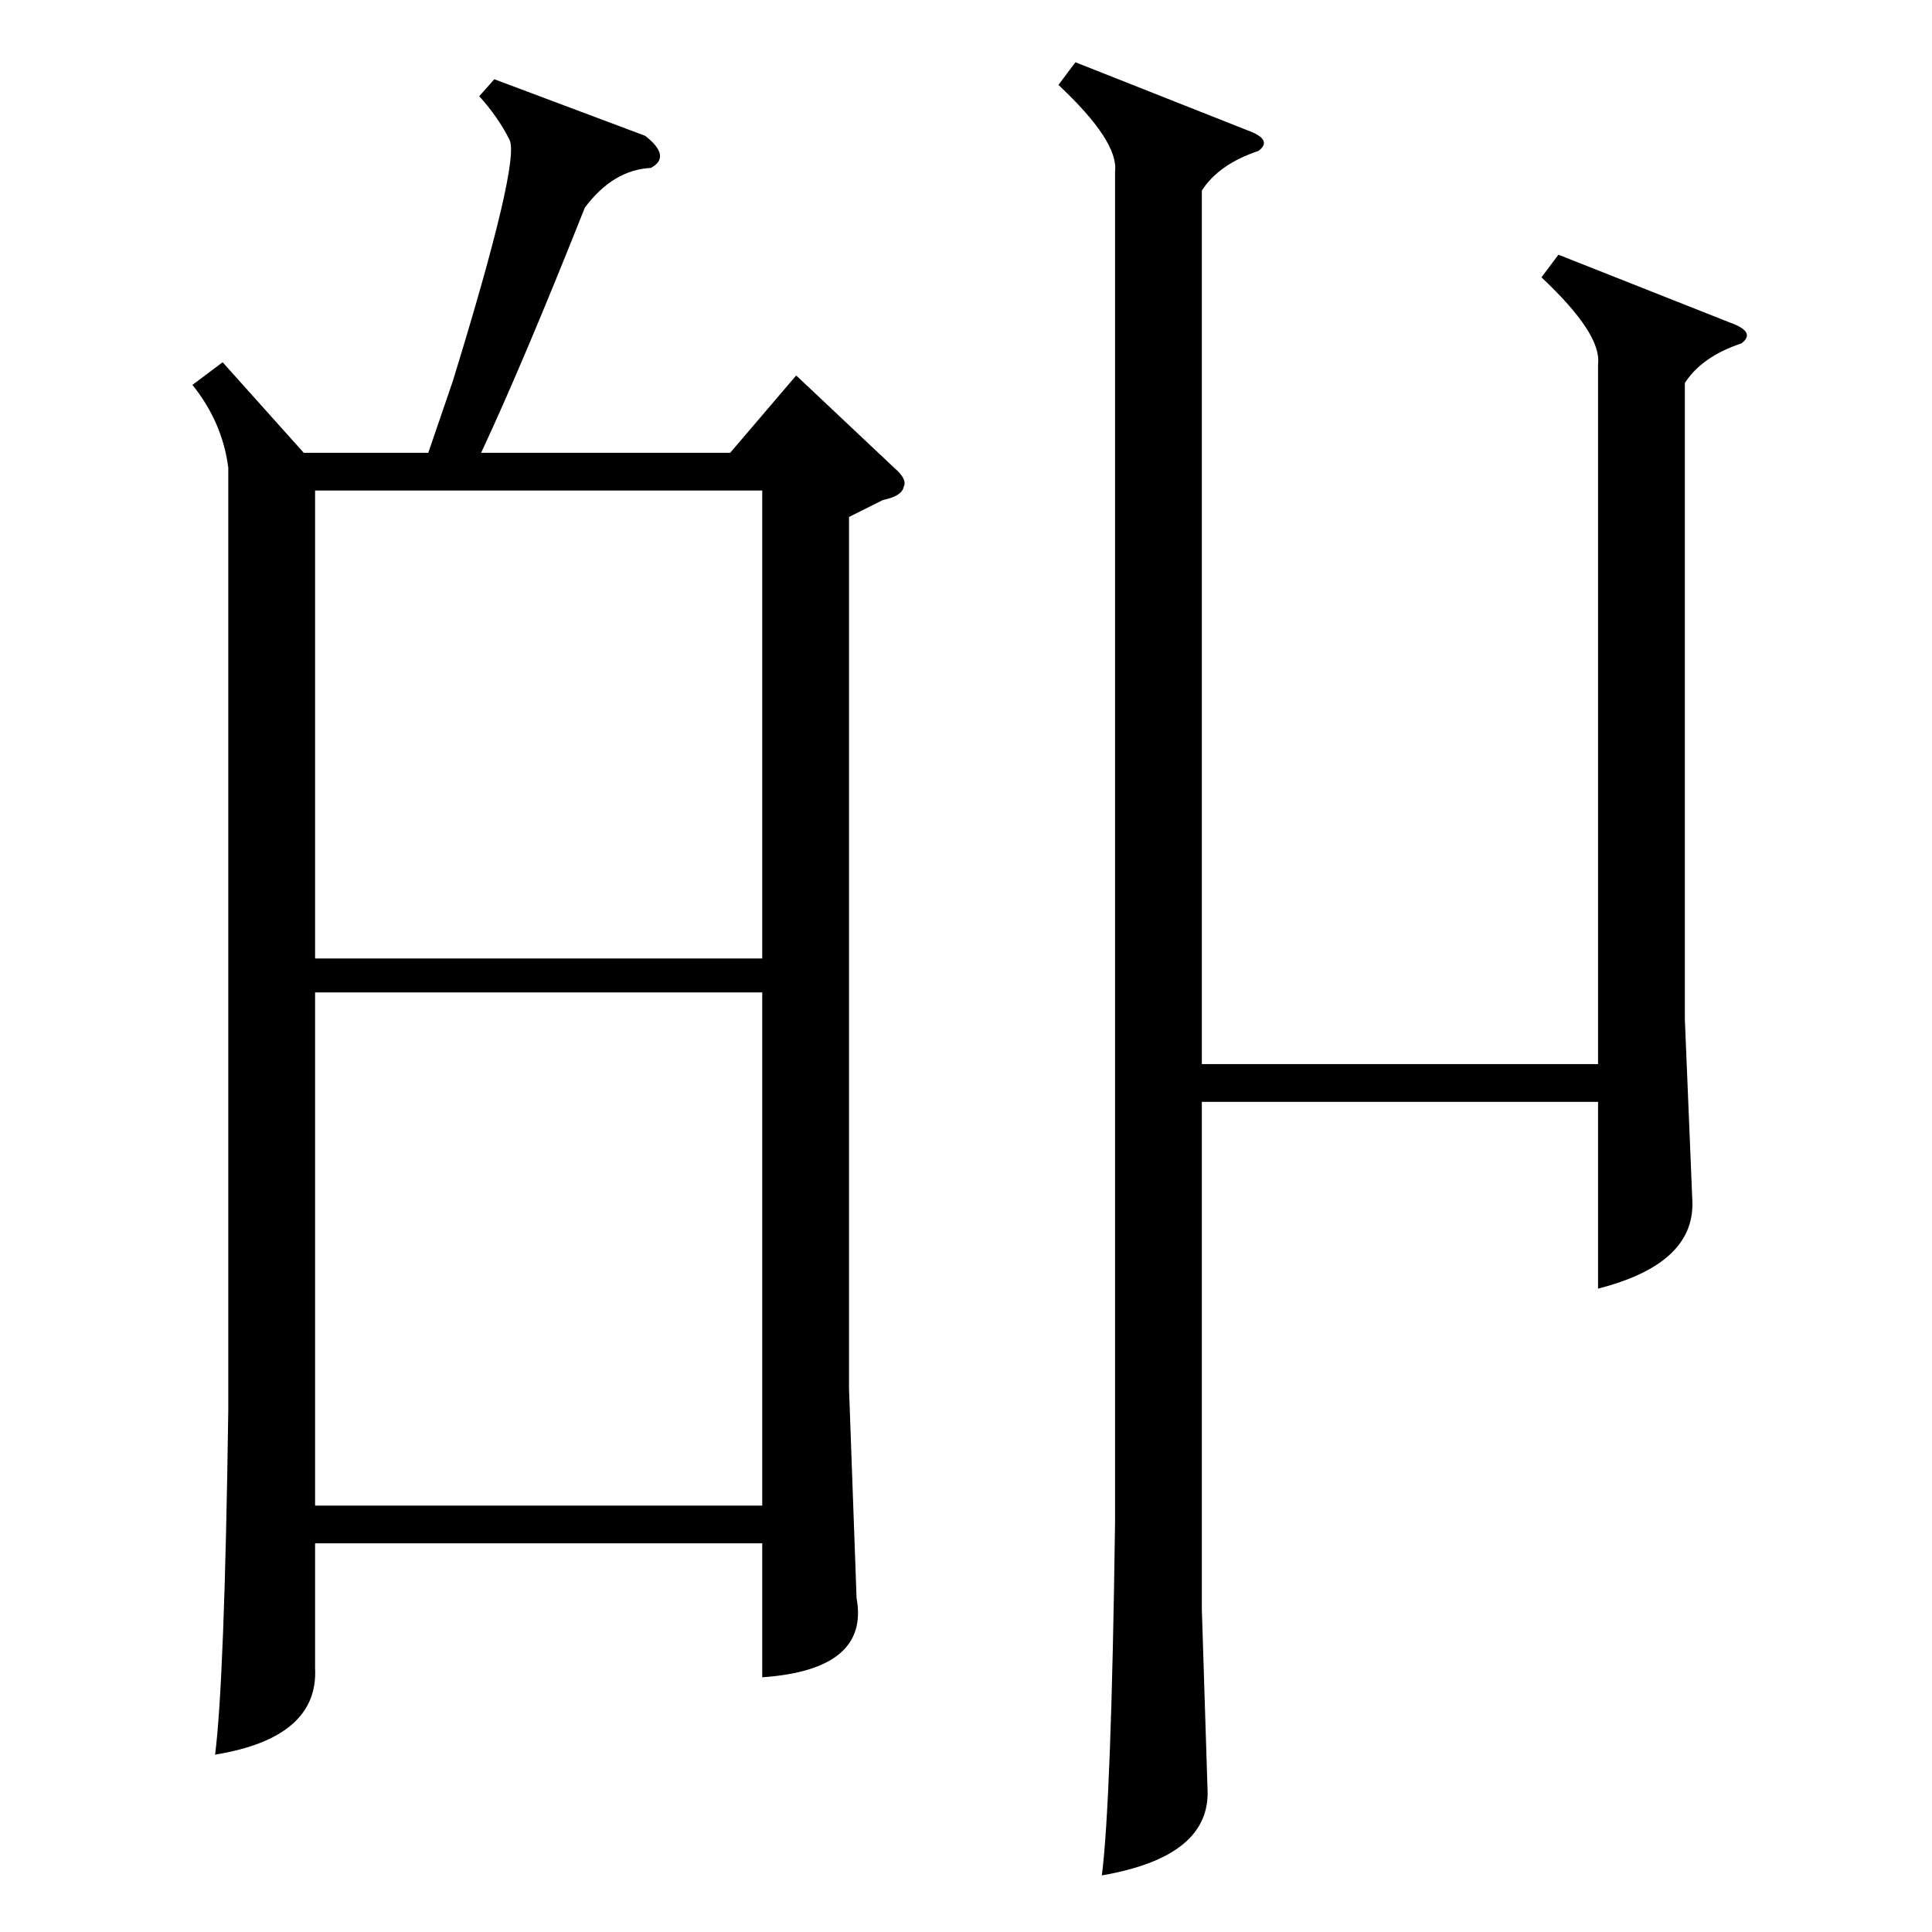 <?xml version="1.0" standalone="no"?>
<!DOCTYPE svg PUBLIC "-//W3C//DTD SVG 1.1//EN" "http://www.w3.org/Graphics/SVG/1.1/DTD/svg11.dtd" >
<svg xmlns="http://www.w3.org/2000/svg" xmlns:xlink="http://www.w3.org/1999/xlink" version="1.1" viewBox="0 -205 1024 1024">
  <g transform="matrix(1 0 0 -1 0 819)">
   <path fill="currentColor"
d="M262 982l80 -30q14 -11 3 -17q-20 -1 -35 -21q-33 -83 -55 -130h132l35 41l52 -49q7 -6 5 -10q-1 -5 -11 -7l-18 -9v-462l4 -111q7 -38 -50 -42v71h-237v-66q2 -37 -53 -46q5 39 7 183v499q-3 24 -19 44l16 12l43 -48h66l13 38q36 117 30 128q-6 12 -16 23zM826 889
l91 -36q14 -5 6 -11q-21 -7 -30 -21v-337l4 -97q1 -33 -50 -46v99h-210v-269l3 -95q2 -36 -56 -46q5 39 7 187v716q2 16 -30 46l9 12l91 -36q14 -5 6 -11q-21 -7 -30 -21v-463h210v371q2 16 -30 46zM404 498h-237v-272h237v272zM167 516h237v248h-237v-248z" />
  </g>

</svg>
